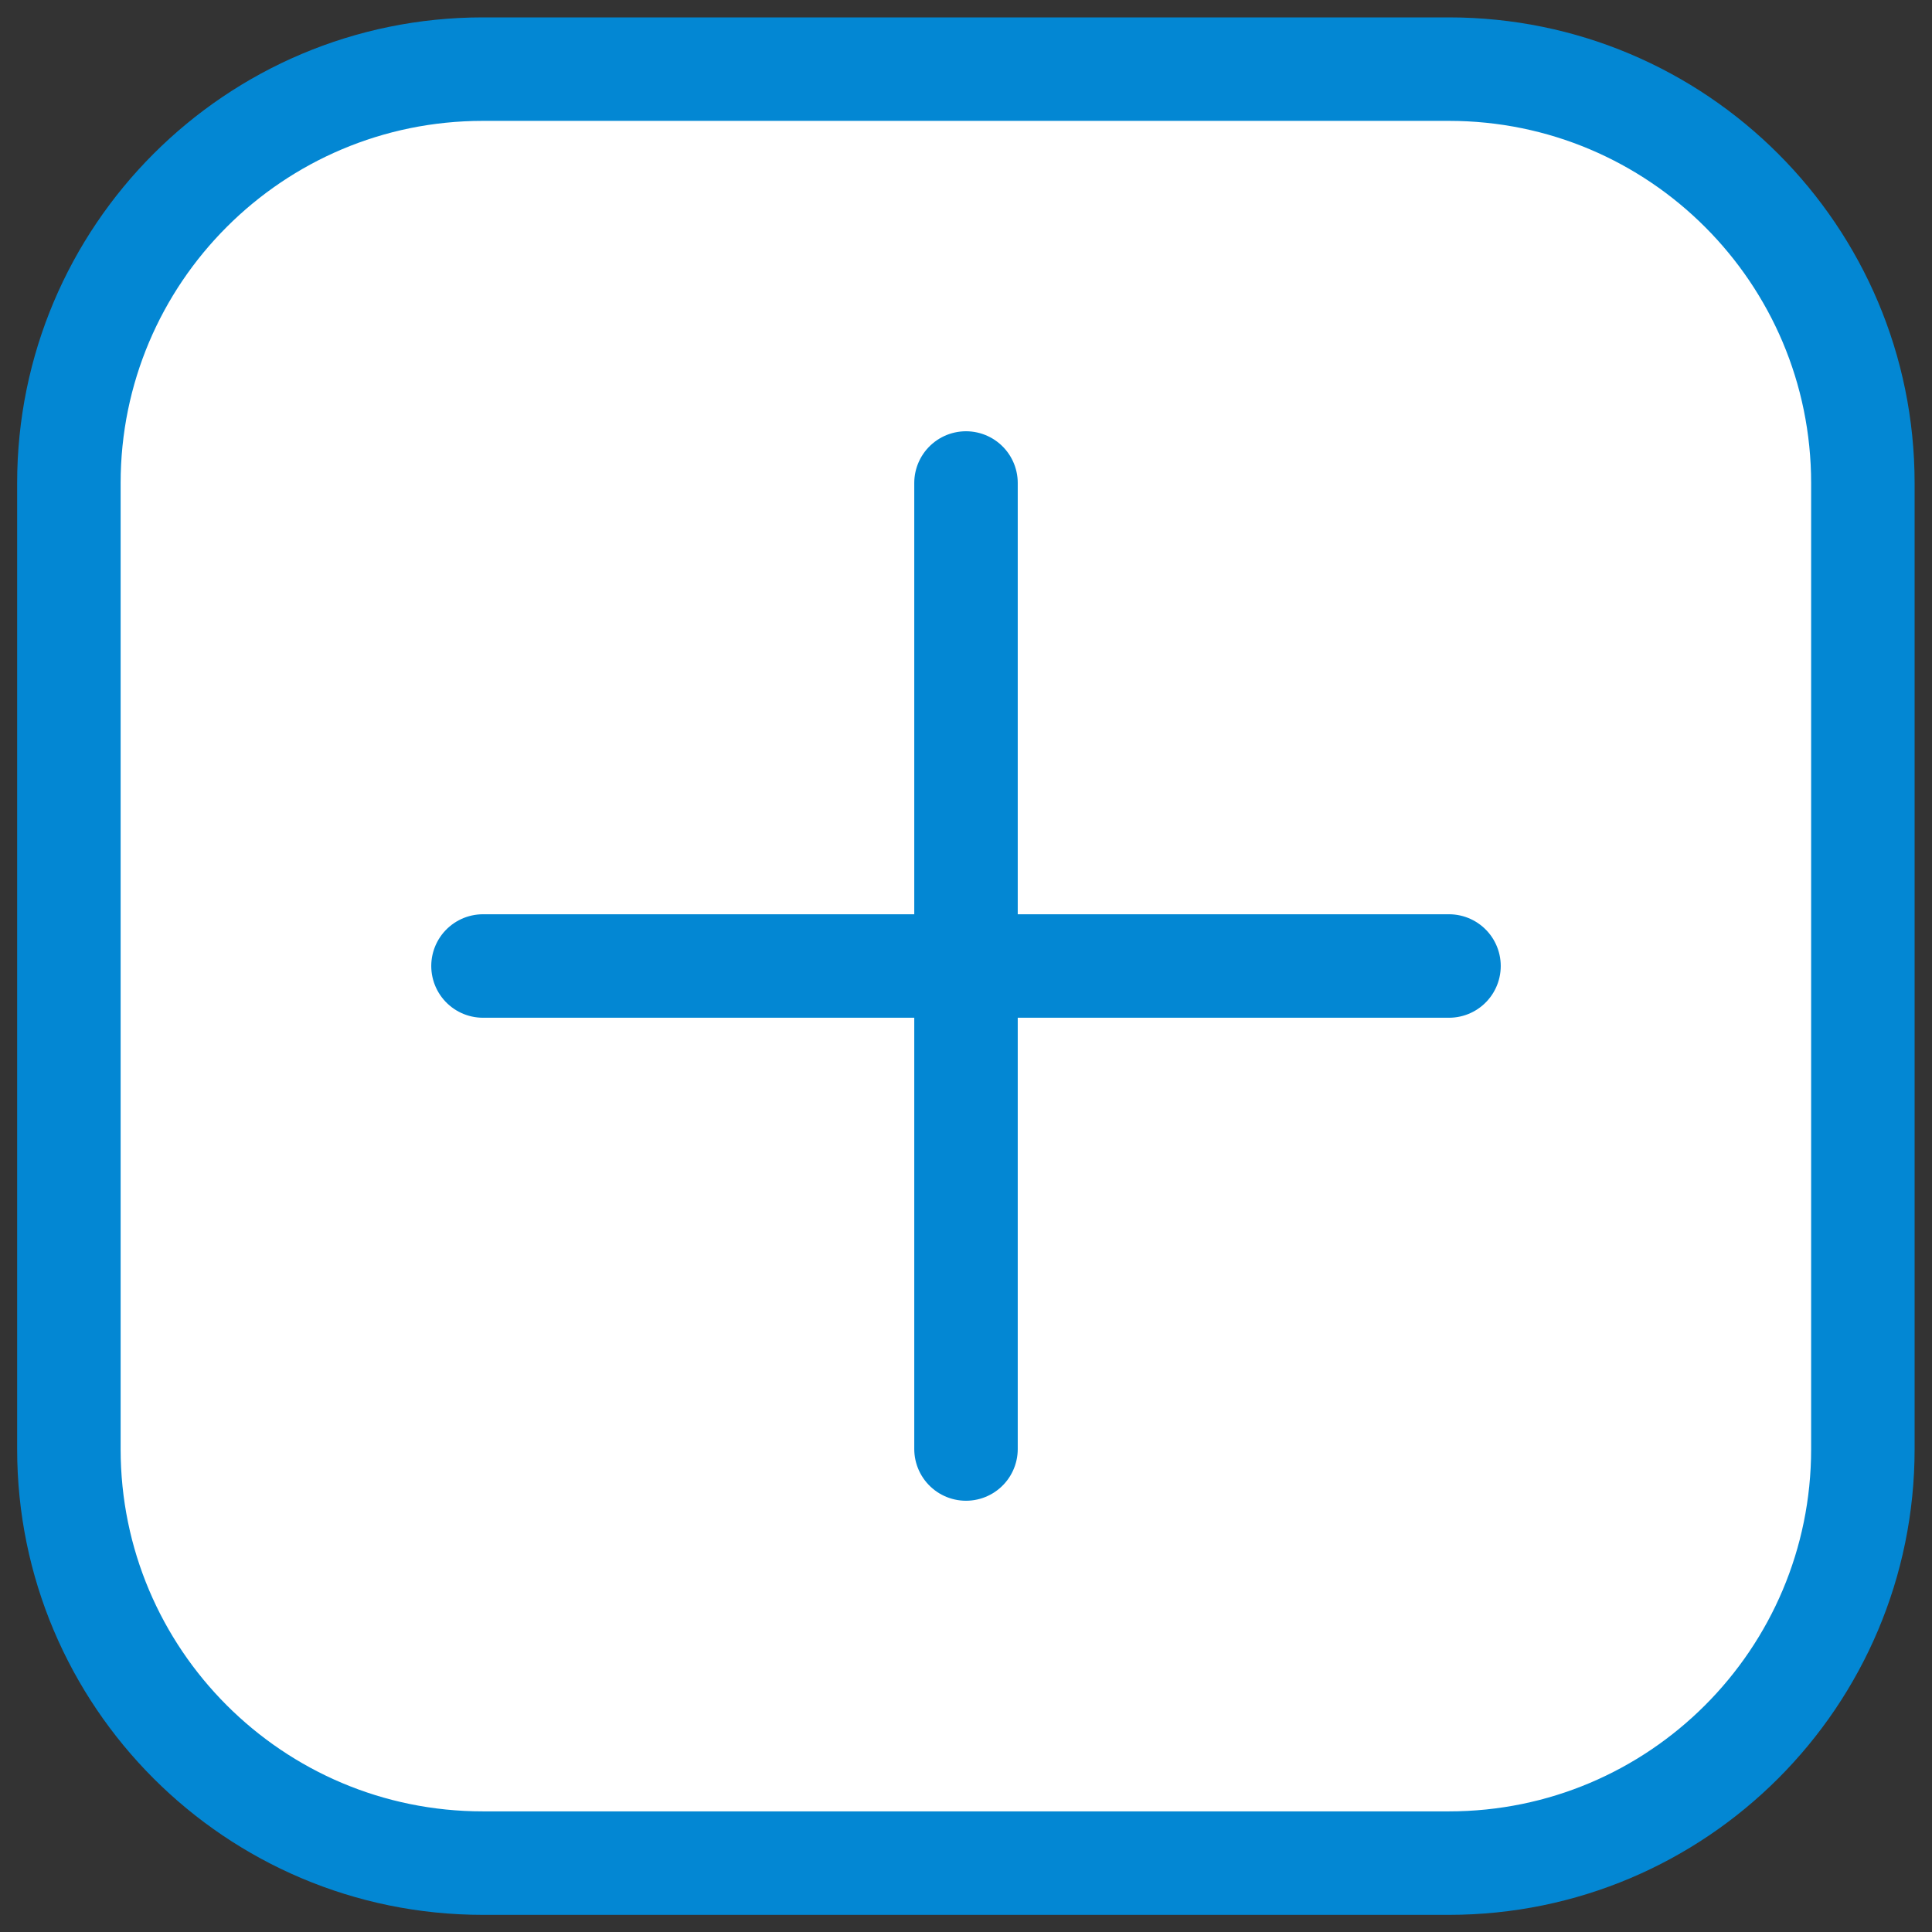 <svg width="32" height="32" viewBox="0 0 32 32" fill="none" xmlns="http://www.w3.org/2000/svg">
<rect x="0" y="0" width="32" height="32" fill="#333333" stroke="none"/>
<g clip-path="url(#clip0_1025_99574)">
<path d="M1.141 8.002L1.141 24.002C1.141 27.789 4.211 30.859 7.998 30.859H23.998C27.785 30.859 30.855 27.789 30.855 24.002V8.002C30.855 4.215 27.785 1.145 23.998 1.145H7.998C4.211 1.145 1.141 4.215 1.141 8.002Z" fill="white" stroke="#0387D3" stroke-width="1.714" stroke-linecap="round" stroke-linejoin="round"/>
<path d="M24 16H8" stroke="#0387D3" stroke-width="1.714" stroke-linecap="round" stroke-linejoin="round"/>
<path d="M16 24V8" stroke="#0387D3" stroke-width="1.714" stroke-linecap="round" stroke-linejoin="round"/>
</g>
<defs>
<clipPath id="clip0_1025_99574">
<rect width="32" height="32" fill="white" transform="matrix(0 -1 1 0 0 32)"/>
</clipPath>
</defs>
</svg>
